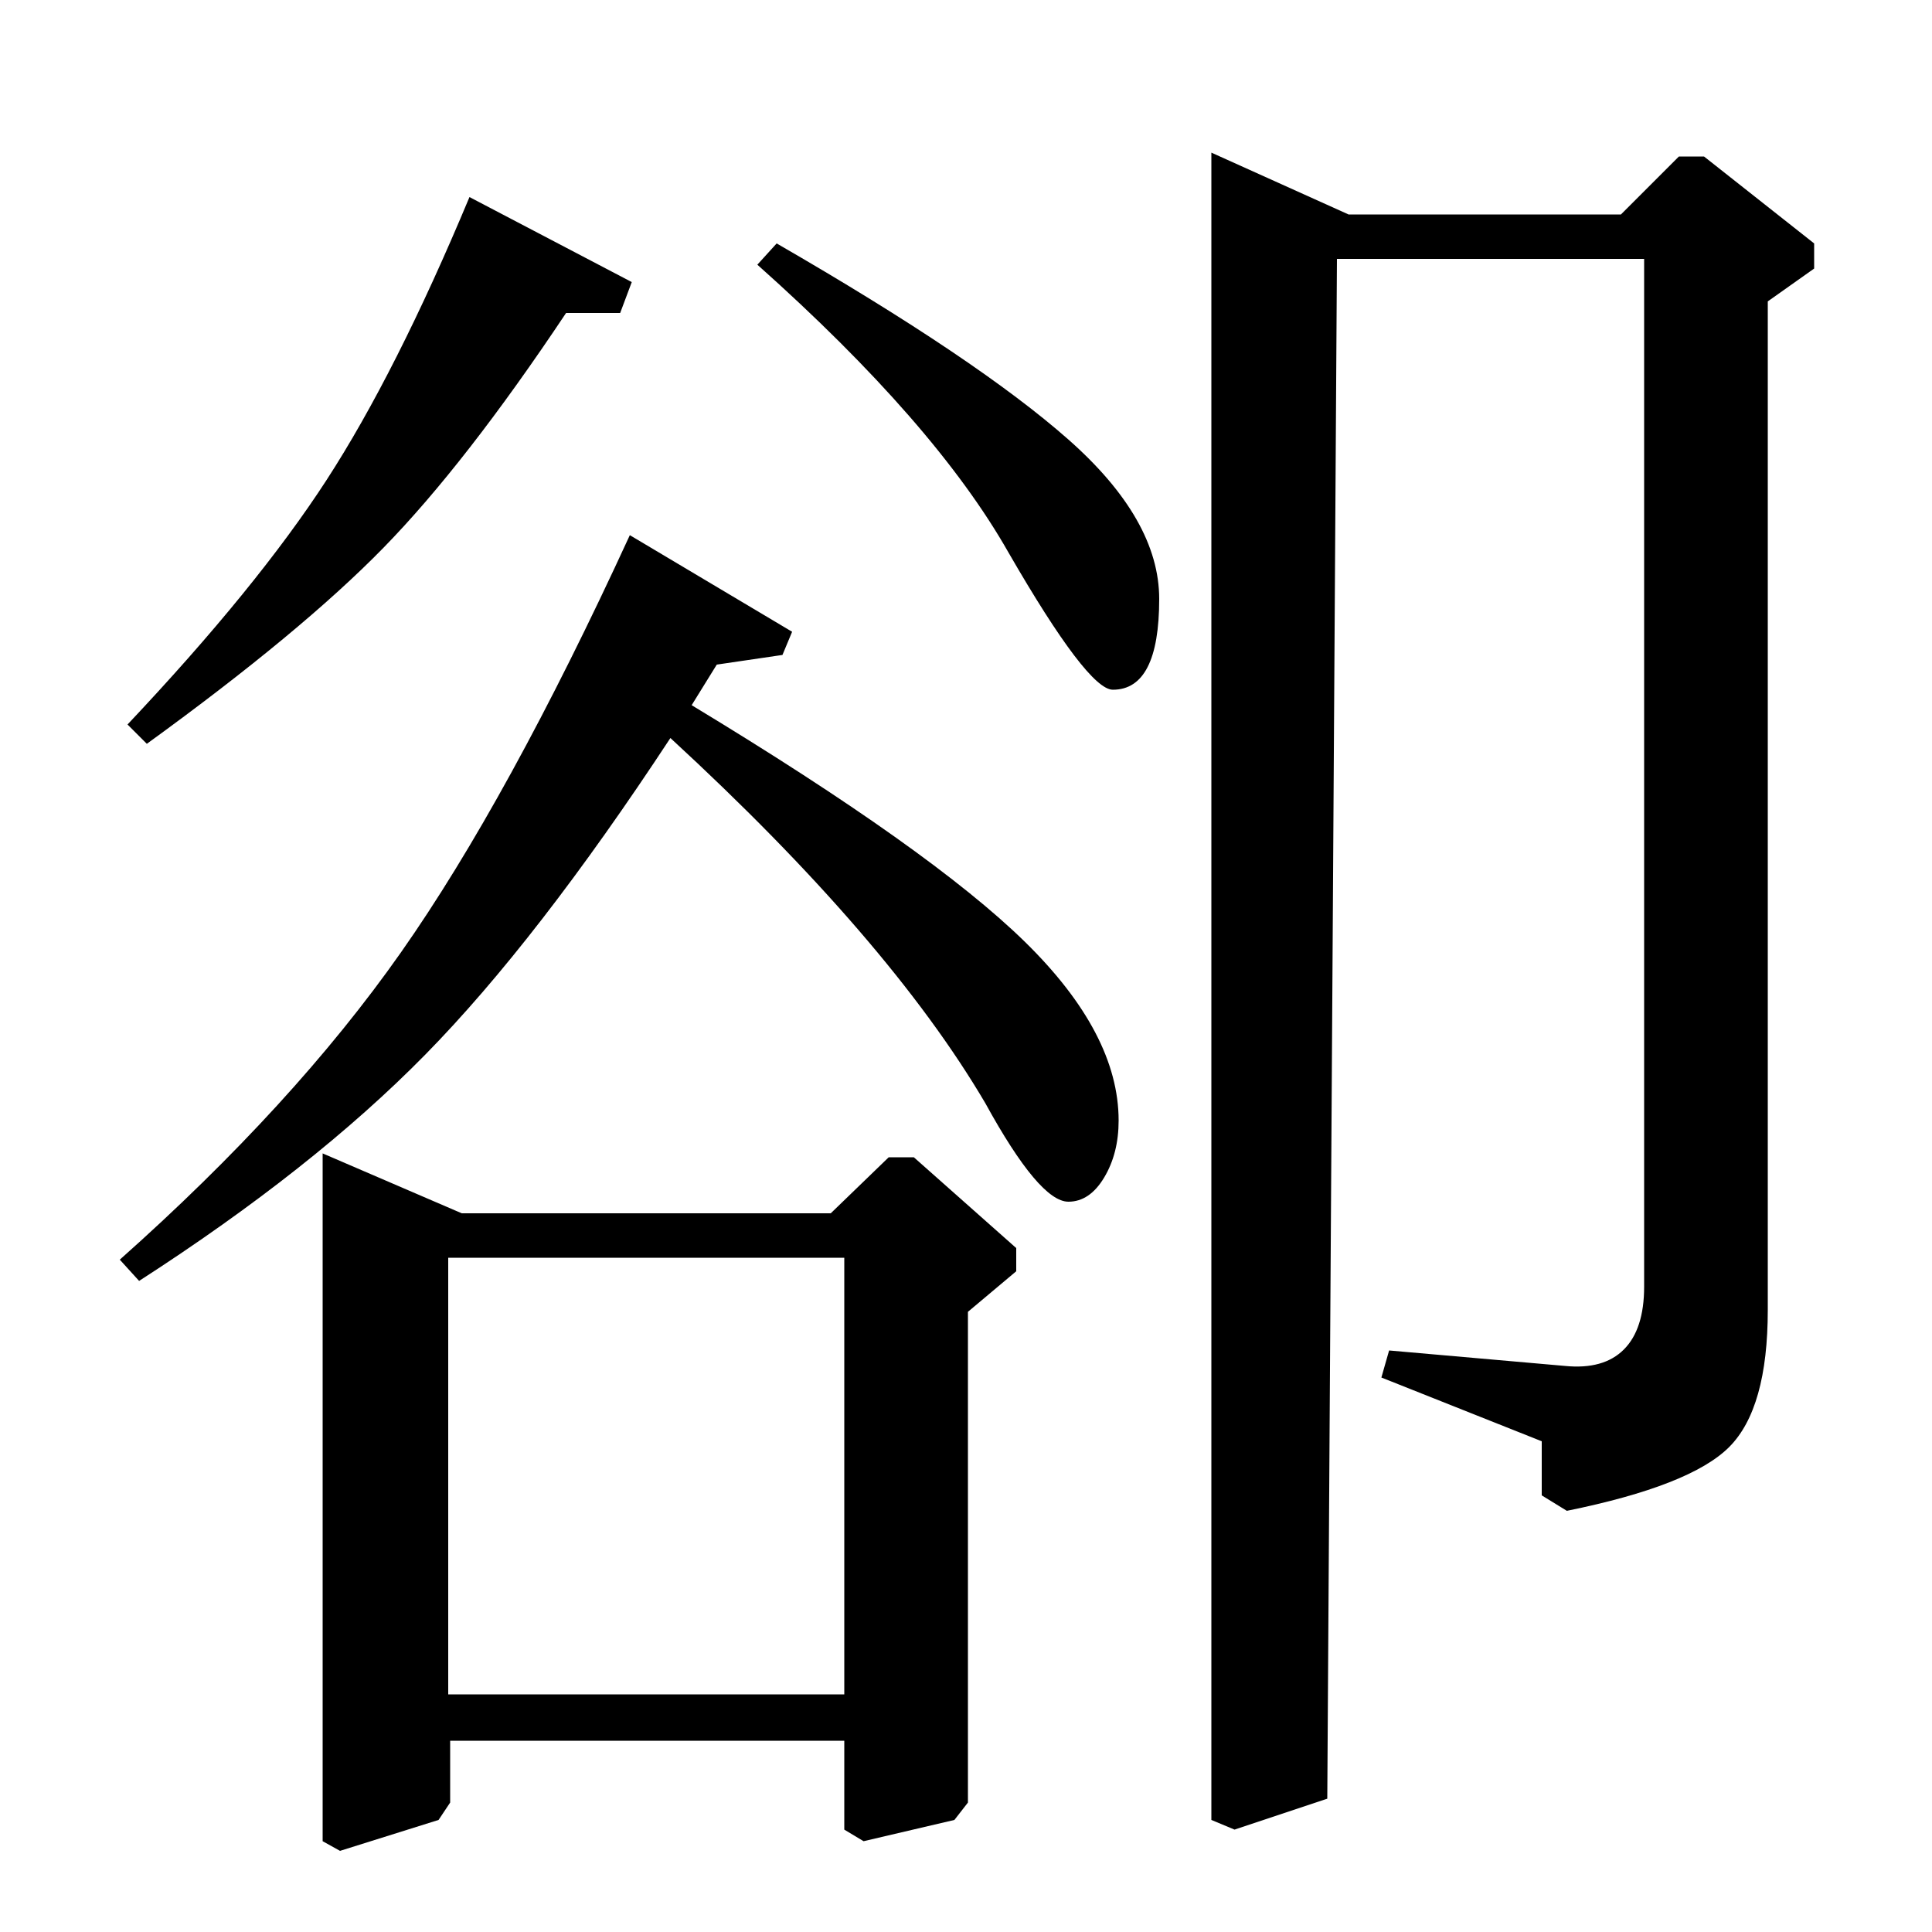 <?xml version="1.0" standalone="no"?>
<!DOCTYPE svg PUBLIC "-//W3C//DTD SVG 1.1//EN" "http://www.w3.org/Graphics/SVG/1.1/DTD/svg11.dtd" >
<svg xmlns="http://www.w3.org/2000/svg" xmlns:xlink="http://www.w3.org/1999/xlink" version="1.1" viewBox="0 -140 1000 1000">
  <g transform="matrix(1 0 0 -1 0 860)">
   <path fill="currentColor"
d="M243 898l84 -44l-6 -16h-28q-52 -78 -94.5 -121.5t-122.5 -101.5l-10 10q67 71 103 126.5t74 146.5zM430 372l30 29h13l53 -47v-12l-25 -21v-254l-7 -9l-47 -11l-10 6v46h-204v-32l-6 -9l-51 -16l-9 5v356l72 -31h191zM437 349h-205v-226h205v226zM851 866h-159l-5 -797
l-48 -16l-12 5v863l71 -32h141l30 30h13l57 -45v-13l-24 -17v-522q0 -51 -20 -71t-84 -33l-13 8v28l-83 33l4 14l91 -8q20 -2 30.5 8.5t10.5 32.5v532zM72 337l-10 11q90 80 145.5 159t118.5 216l84 -50l-5 -12l-34 -5l-13 -21q124 -75 172.5 -122.5t48.5 -92.5
q0 -17 -7.5 -29.5t-18.5 -12.5q-15 0 -43 51q-50 85 -163 189q-69 -105 -127 -164t-148 -117zM392 863l10 11q104 -60 151 -101.5t47 -82.5q0 -47 -24 -47q-13 0 -54 71q-38 67 -130 149z" />
  </g>

</svg>
